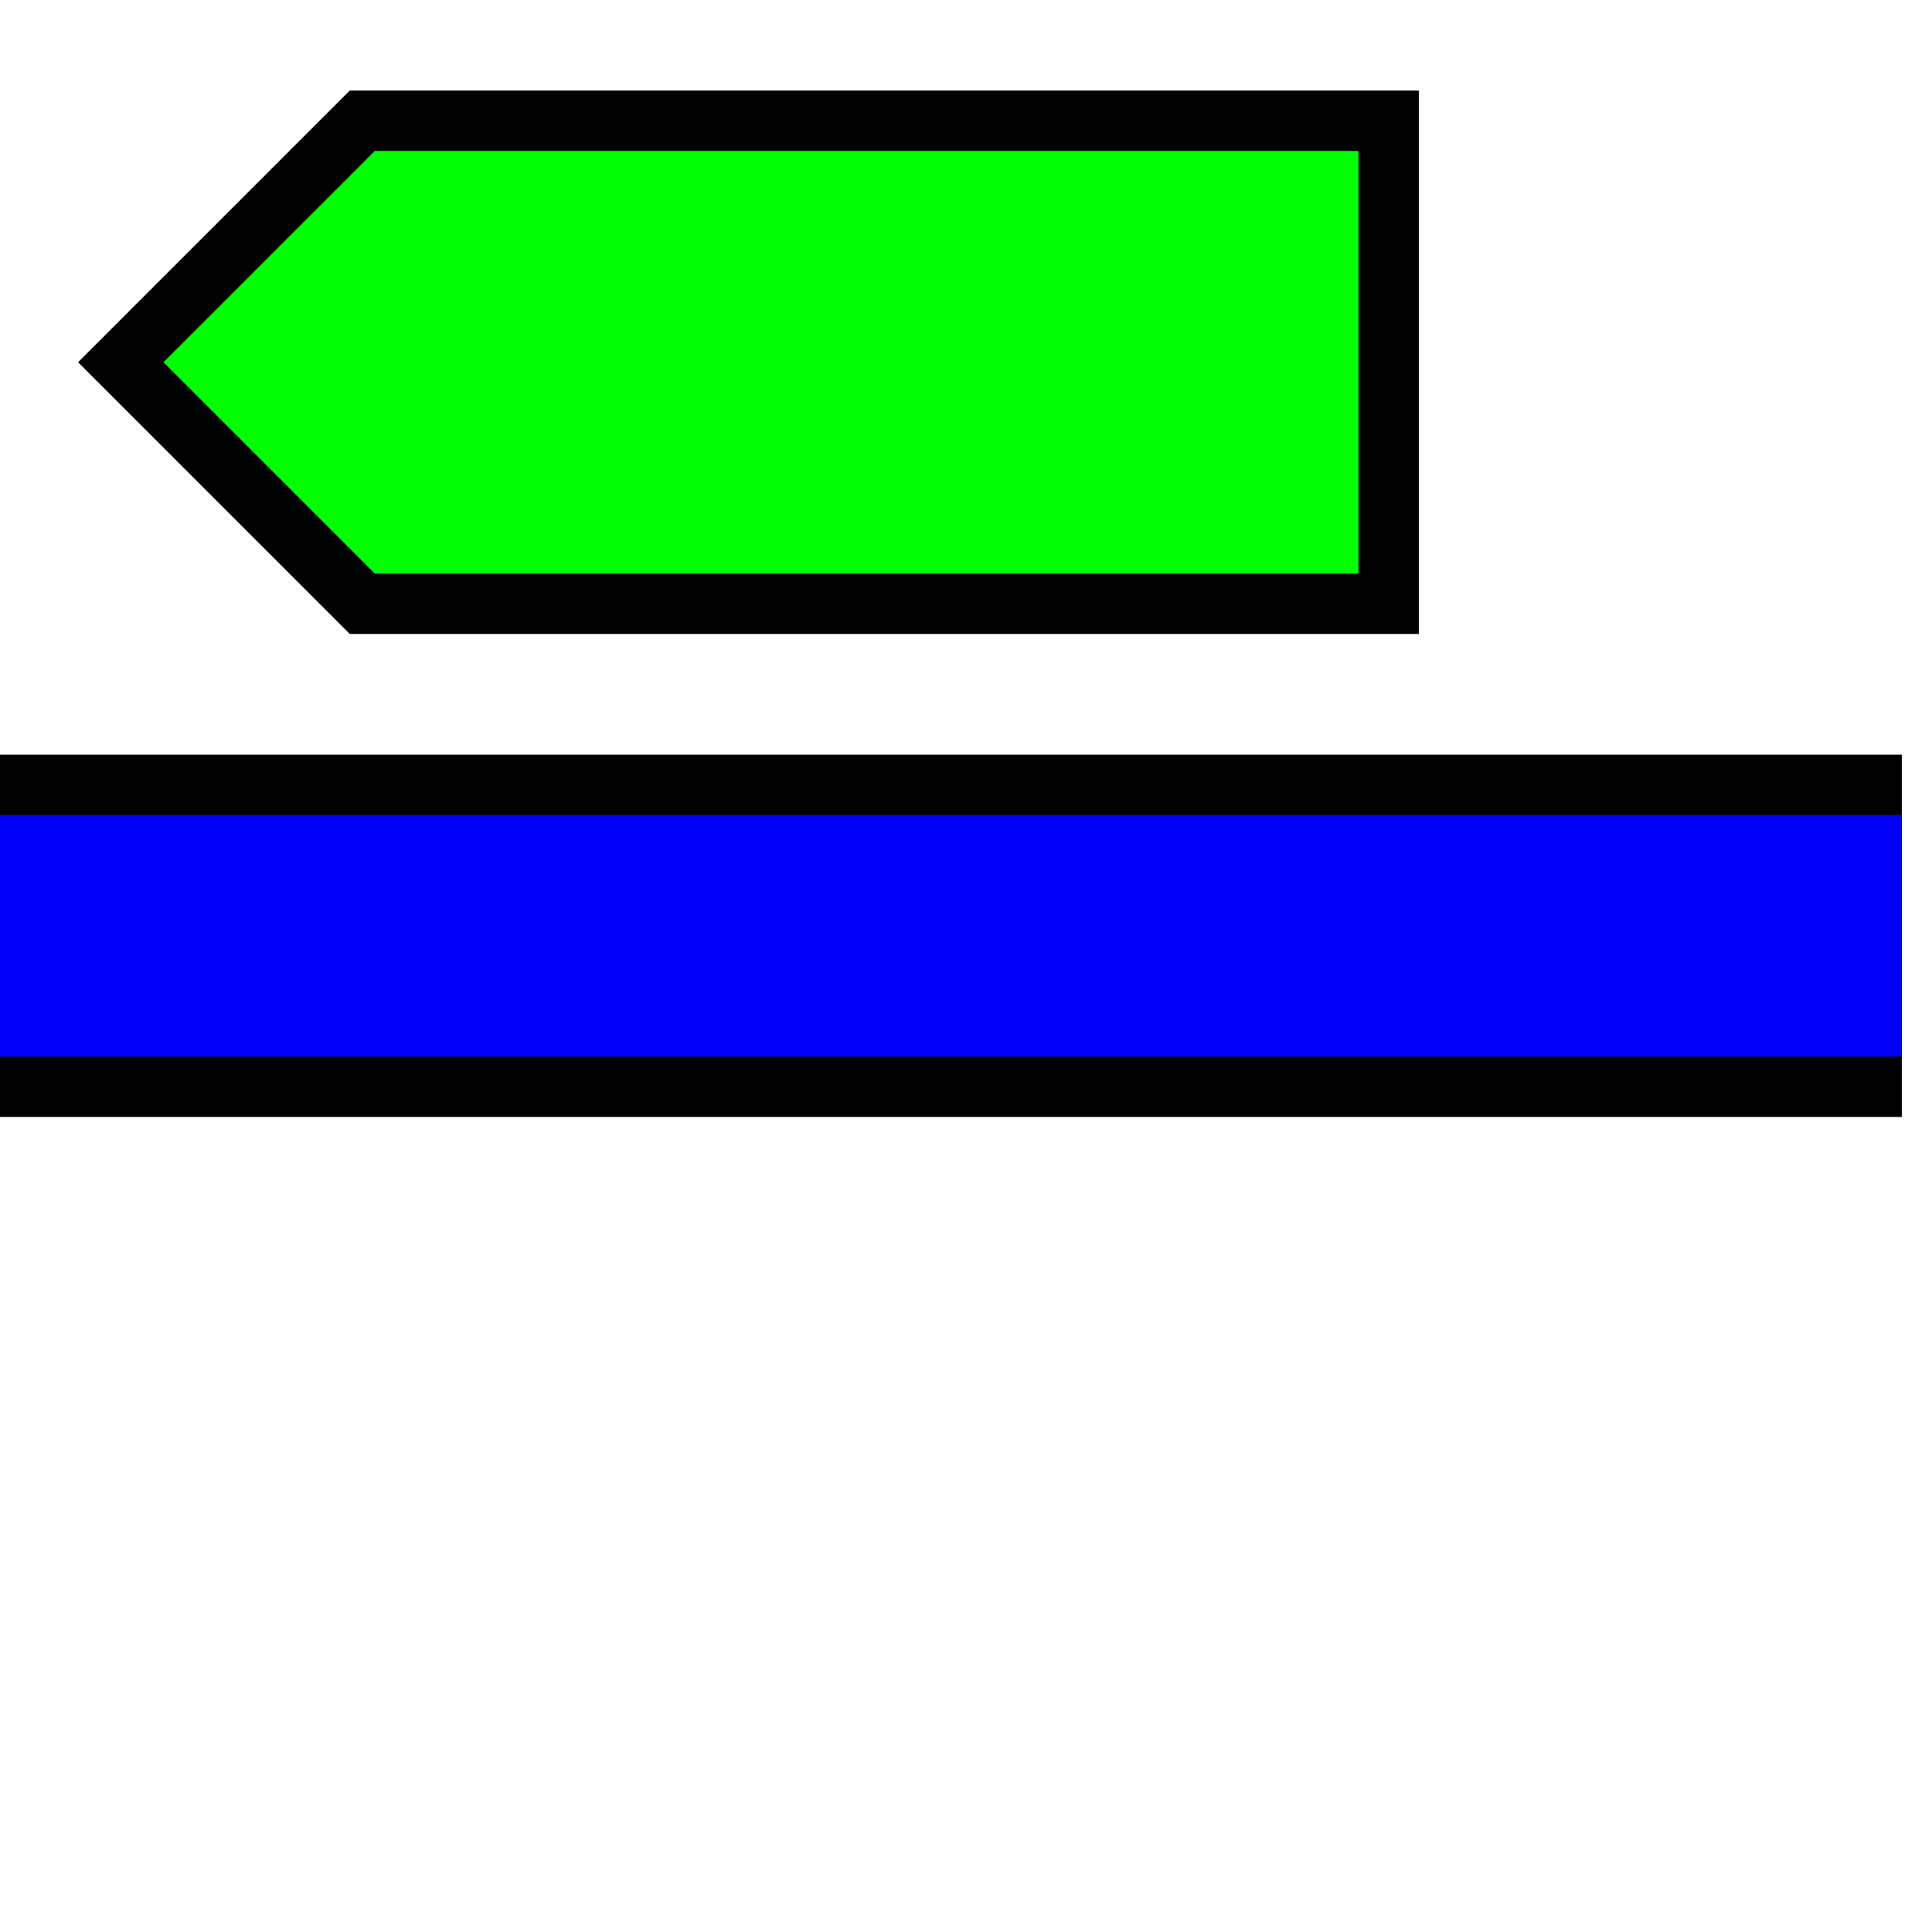 <svg width="100%" viewBox="0 0 32 32" xmlns="http://www.w3.org/2000/svg">
  <g>
    <path stroke="rgb(0,0,0)" fill="rgb(0,0,0)" d="M 0,13 L 31,13 L 31,18 L 0,18 z "/>
    <path stroke="rgb(0,0,250)" fill="rgb(0,0,250)" d="M 0,14 L 31,14 L 31,17 L 0,17 z "/>
    <path stroke="rgb(0,0,0)" fill="rgb(0,255,0)" d="M 2,6 L 6,2 L 23,2 L 23,10 L 6,10 z "/>
  </g>
</svg>
